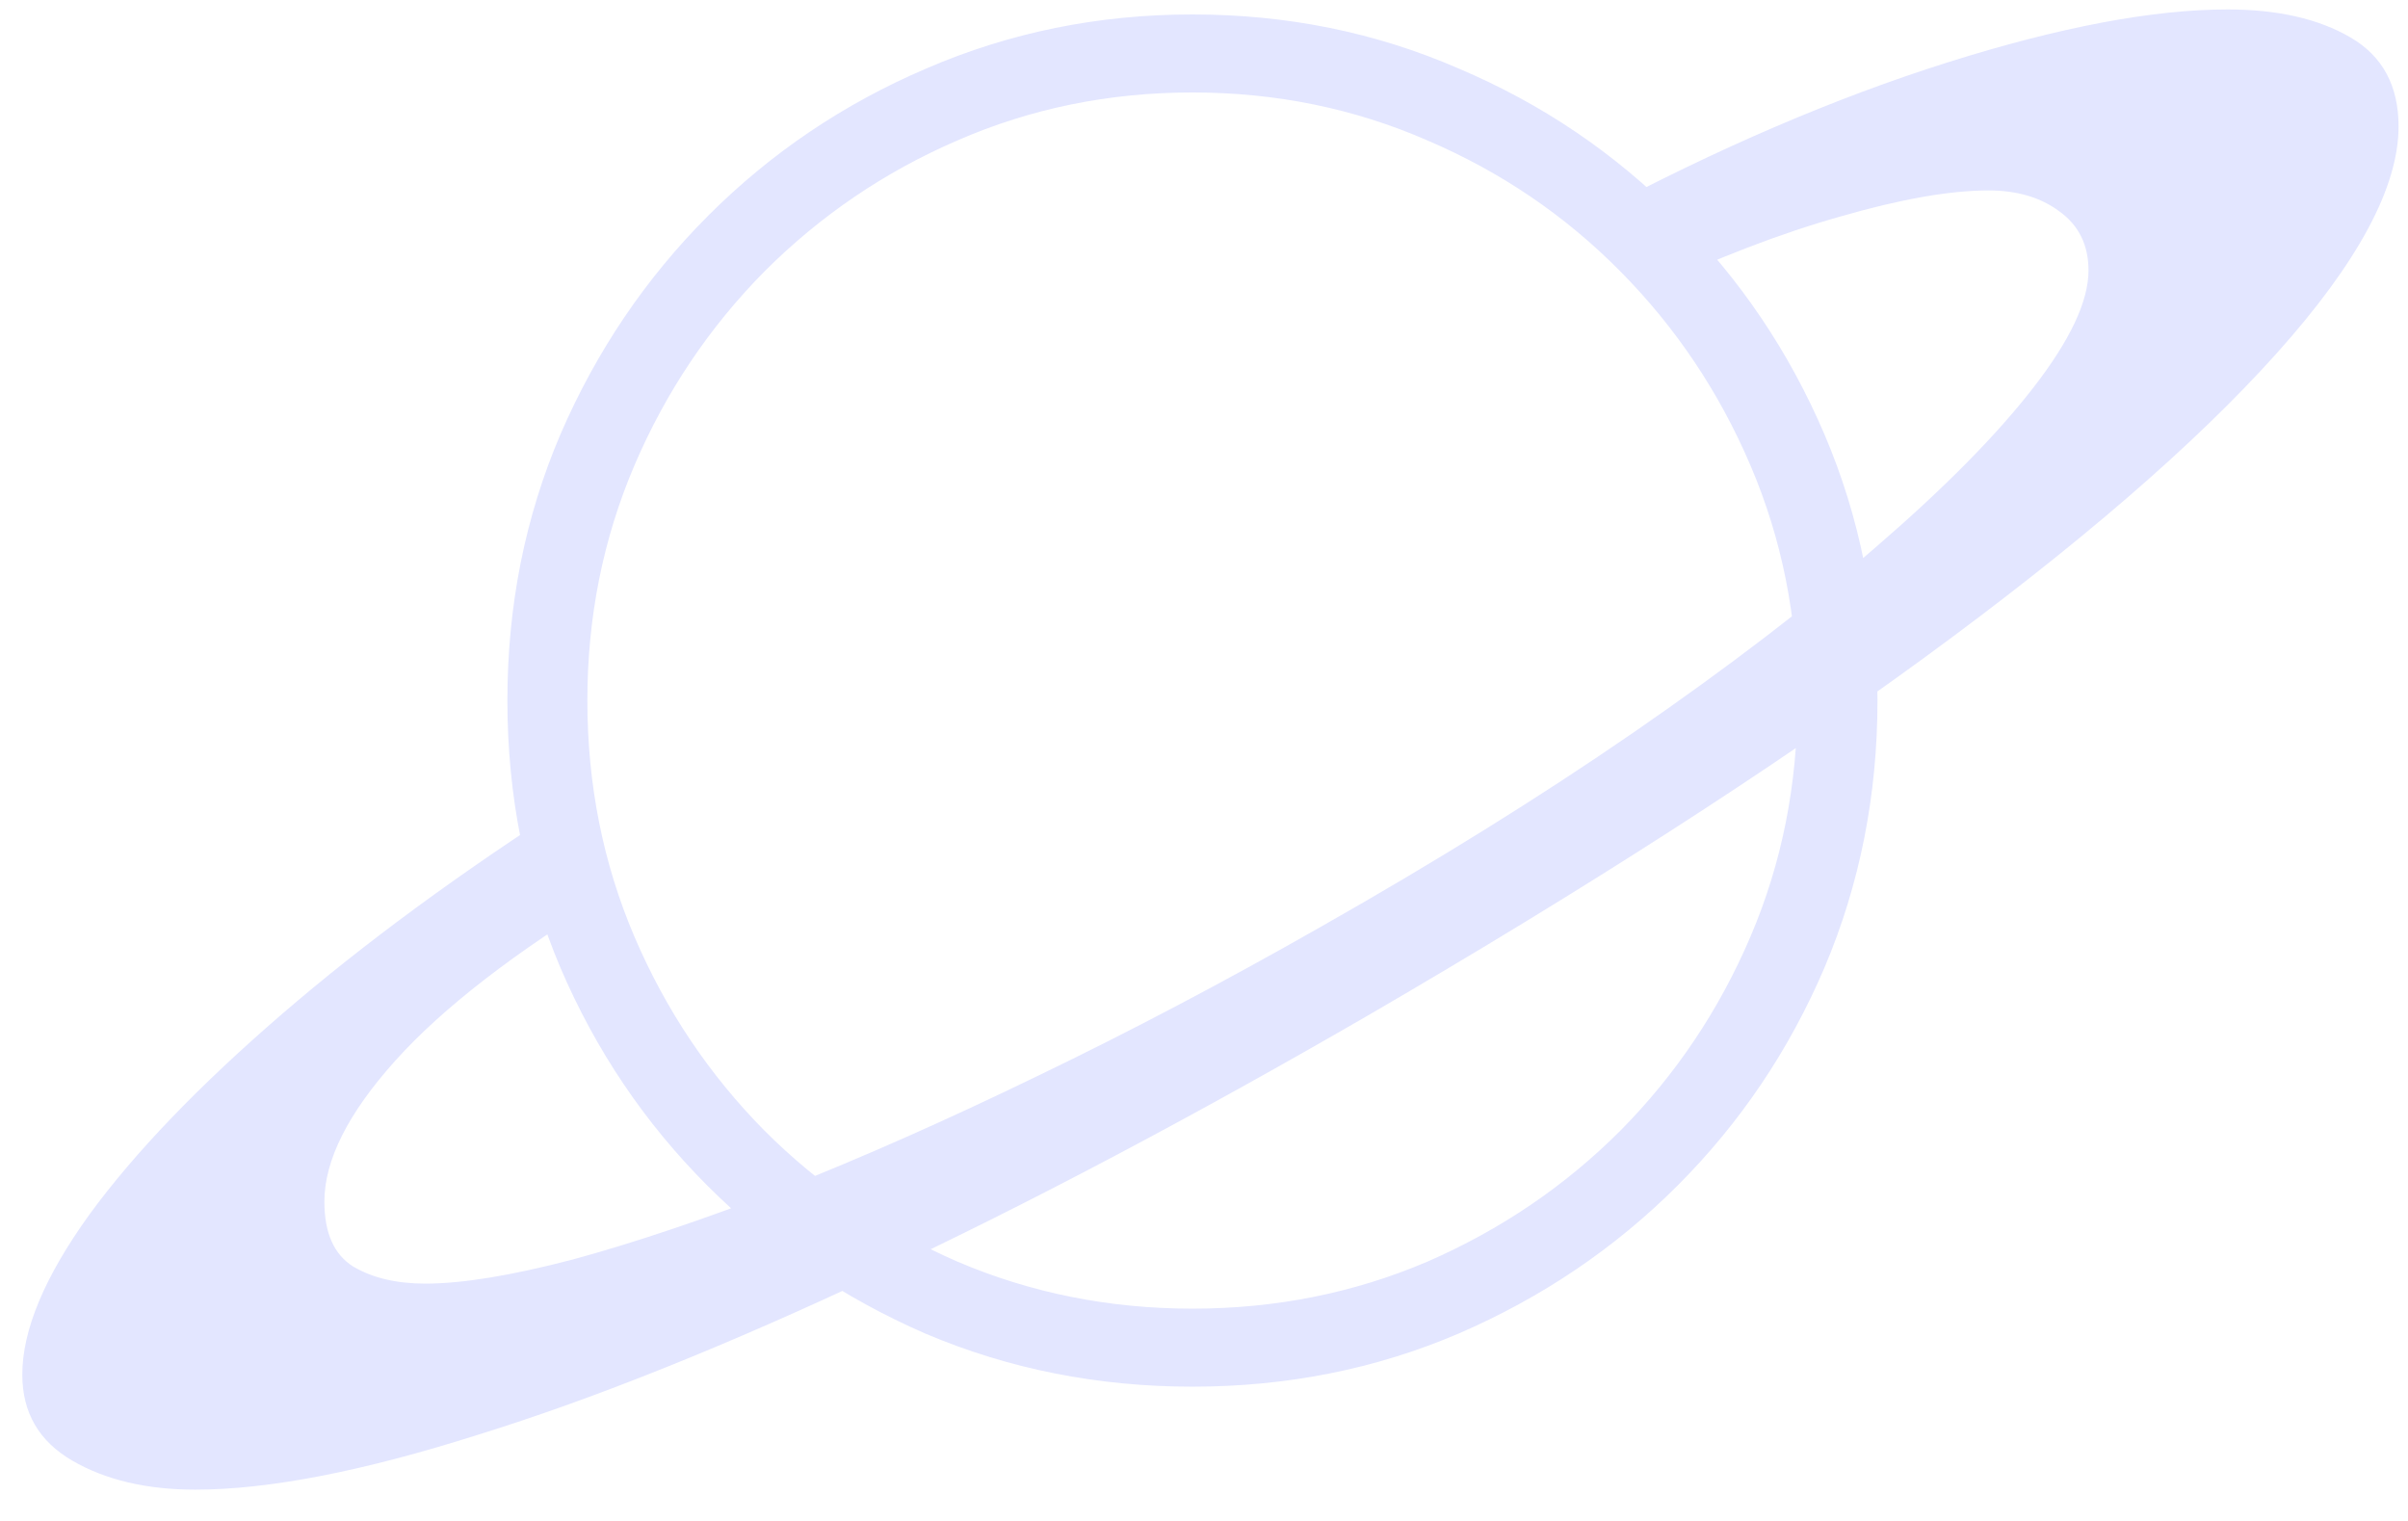 <svg width="38" height="24" viewBox="0 0 38 24" fill="none" xmlns="http://www.w3.org/2000/svg">
<path d="M3.083 23.506C2.315 23.506 1.668 23.354 1.142 23.049C0.615 22.743 0.352 22.291 0.352 21.691C0.352 20.986 0.705 20.145 1.41 19.166C2.125 18.188 3.135 17.136 4.44 16.01C5.745 14.884 7.286 13.753 9.064 12.617L9.648 14.1C8.122 15.026 6.986 15.905 6.239 16.736C5.492 17.567 5.119 18.309 5.119 18.961C5.119 19.456 5.271 19.797 5.576 19.987C5.881 20.166 6.26 20.255 6.713 20.255C7.291 20.255 8.065 20.129 9.033 19.876C10.001 19.613 11.111 19.24 12.363 18.756C13.615 18.261 14.956 17.667 16.387 16.972C17.828 16.278 19.307 15.499 20.822 14.637C22.642 13.606 24.294 12.58 25.777 11.559C27.271 10.528 28.55 9.55 29.613 8.624C30.686 7.698 31.512 6.861 32.09 6.114C32.669 5.367 32.958 4.752 32.958 4.268C32.958 3.868 32.806 3.558 32.501 3.337C32.206 3.116 31.832 3.005 31.38 3.005C30.77 3.005 29.991 3.142 29.044 3.416C28.108 3.679 27.082 4.073 25.967 4.599L25.178 3.368C27.114 2.337 28.965 1.543 30.733 0.985C32.501 0.427 33.974 0.149 35.152 0.149C35.941 0.149 36.588 0.296 37.093 0.591C37.598 0.885 37.851 1.353 37.851 1.995C37.851 2.953 37.209 4.147 35.925 5.578C34.642 7.009 32.79 8.608 30.37 10.376C27.95 12.143 25.03 14.021 21.611 16.01C18.812 17.63 16.224 18.998 13.846 20.113C11.479 21.228 9.38 22.07 7.549 22.638C5.729 23.217 4.24 23.506 3.083 23.506ZM18.817 21.881C17.323 21.881 15.919 21.602 14.604 21.044C13.299 20.476 12.152 19.698 11.163 18.709C10.174 17.72 9.401 16.573 8.843 15.268C8.286 13.953 8.007 12.548 8.007 11.054C8.007 9.56 8.286 8.161 8.843 6.856C9.411 5.541 10.19 4.389 11.179 3.4C12.168 2.411 13.315 1.637 14.62 1.08C15.935 0.512 17.334 0.228 18.817 0.228C20.312 0.228 21.711 0.512 23.016 1.08C24.331 1.637 25.483 2.416 26.472 3.416C27.461 4.405 28.234 5.551 28.792 6.856C29.349 8.161 29.628 9.56 29.628 11.054C29.628 12.548 29.349 13.953 28.792 15.268C28.234 16.573 27.461 17.72 26.472 18.709C25.483 19.698 24.331 20.476 23.016 21.044C21.711 21.602 20.312 21.881 18.817 21.881ZM18.817 20.65C20.133 20.65 21.369 20.402 22.526 19.908C23.684 19.403 24.699 18.714 25.572 17.84C26.446 16.957 27.13 15.936 27.624 14.779C28.119 13.621 28.366 12.38 28.366 11.054C28.366 9.739 28.119 8.503 27.624 7.345C27.13 6.188 26.446 5.167 25.572 4.284C24.699 3.4 23.684 2.711 22.526 2.216C21.369 1.711 20.133 1.459 18.817 1.459C17.502 1.459 16.266 1.711 15.109 2.216C13.962 2.711 12.947 3.4 12.063 4.284C11.19 5.167 10.506 6.188 10.011 7.345C9.517 8.503 9.269 9.739 9.269 11.054C9.269 12.38 9.517 13.621 10.011 14.779C10.506 15.936 11.19 16.957 12.063 17.84C12.936 18.714 13.951 19.403 15.109 19.908C16.266 20.402 17.502 20.65 18.817 20.65Z" fill="#E3E6FF"/>
</svg>
